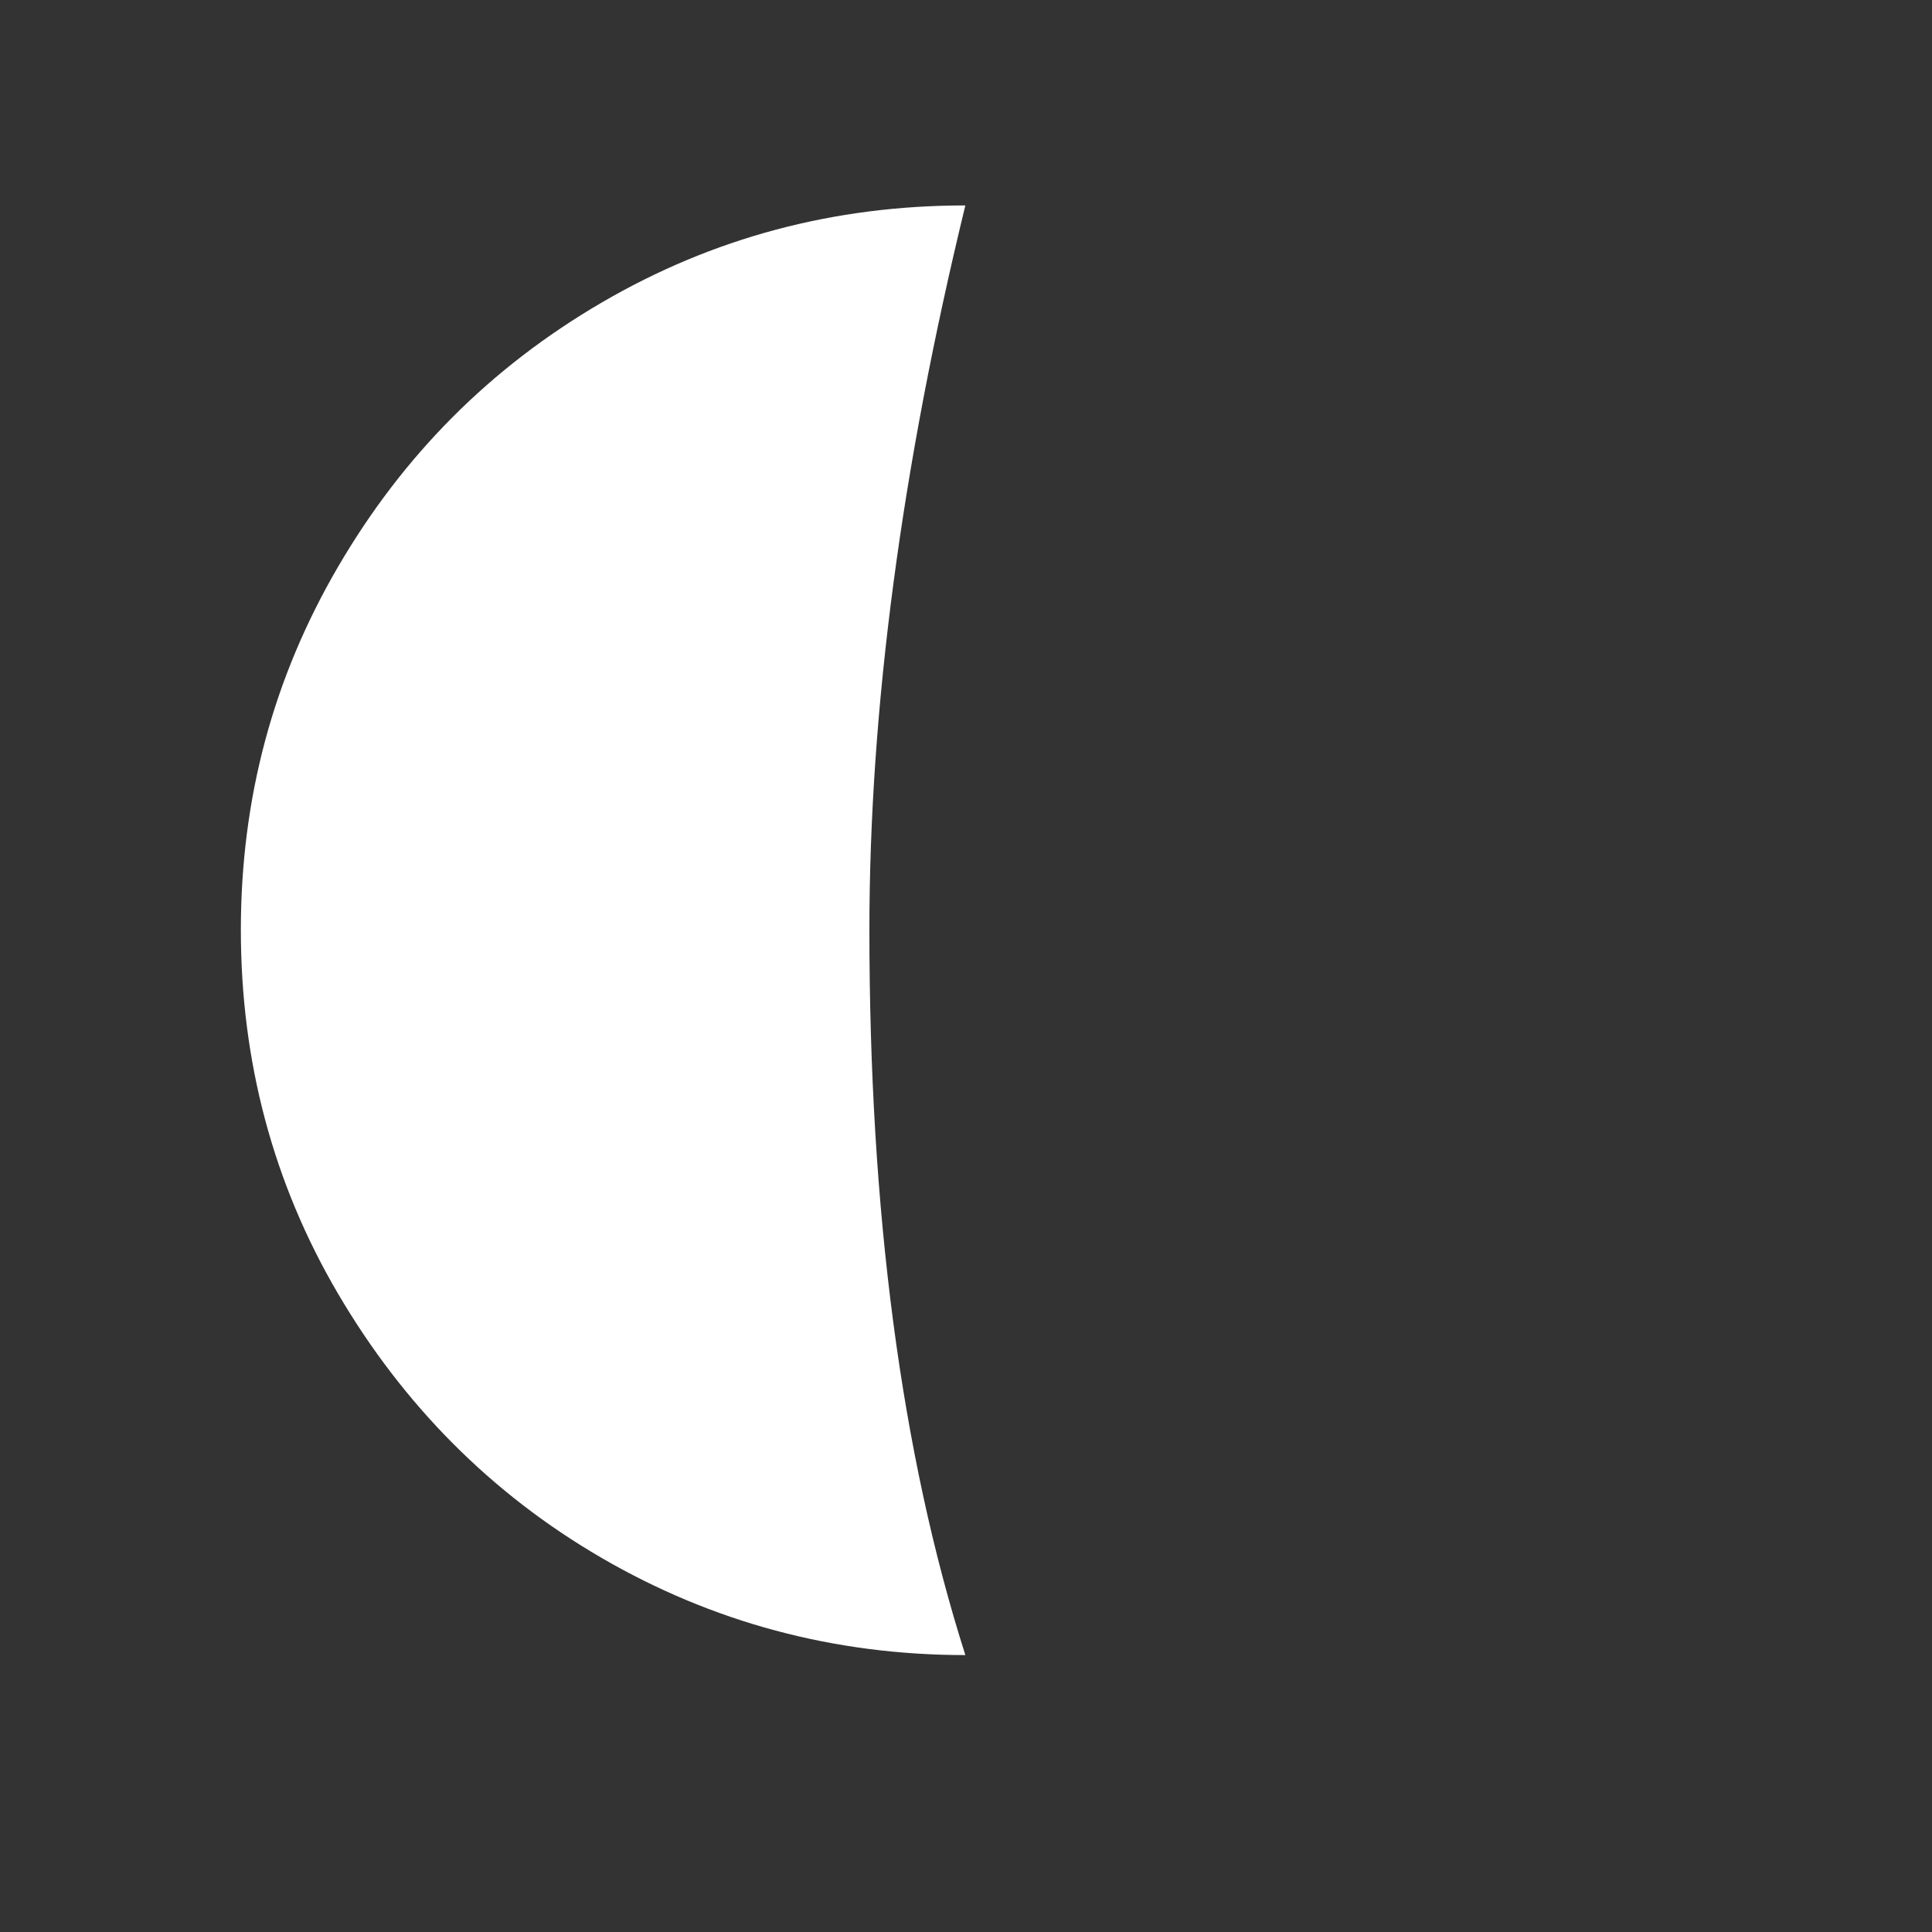 <?xml version="1.0" encoding="utf-8"?>
<!-- Generator: Adobe Illustrator 22.0.1, SVG Export Plug-In . SVG Version: 6.00 Build 0)  -->
<svg version="1.1" id="Layer_1" xmlns="http://www.w3.org/2000/svg" xmlns:xlink="http://www.w3.org/1999/xlink" x="0px" y="0px"
	 viewBox="0 0 30 30" fill="#fff" style="enableBackground:new 0 0 30 30;" xml:space="preserve">
<rect x="0" y="0" width="30" height="30" fill="#333333" stroke="none"/>
<path d="M3.74,14.44c0,2.04,0.5,3.93,1.51,5.65s2.37,3.1,4.09,4.1s3.61,1.51,5.65,1.51c-1-3.14-1.49-6.9-1.49-11.26
	c0-3.43,0.5-7.18,1.49-11.25c-2.04,0-3.92,0.5-5.65,1.51S6.26,7.07,5.25,8.8S3.74,12.4,3.74,14.44z"/>
</svg>
